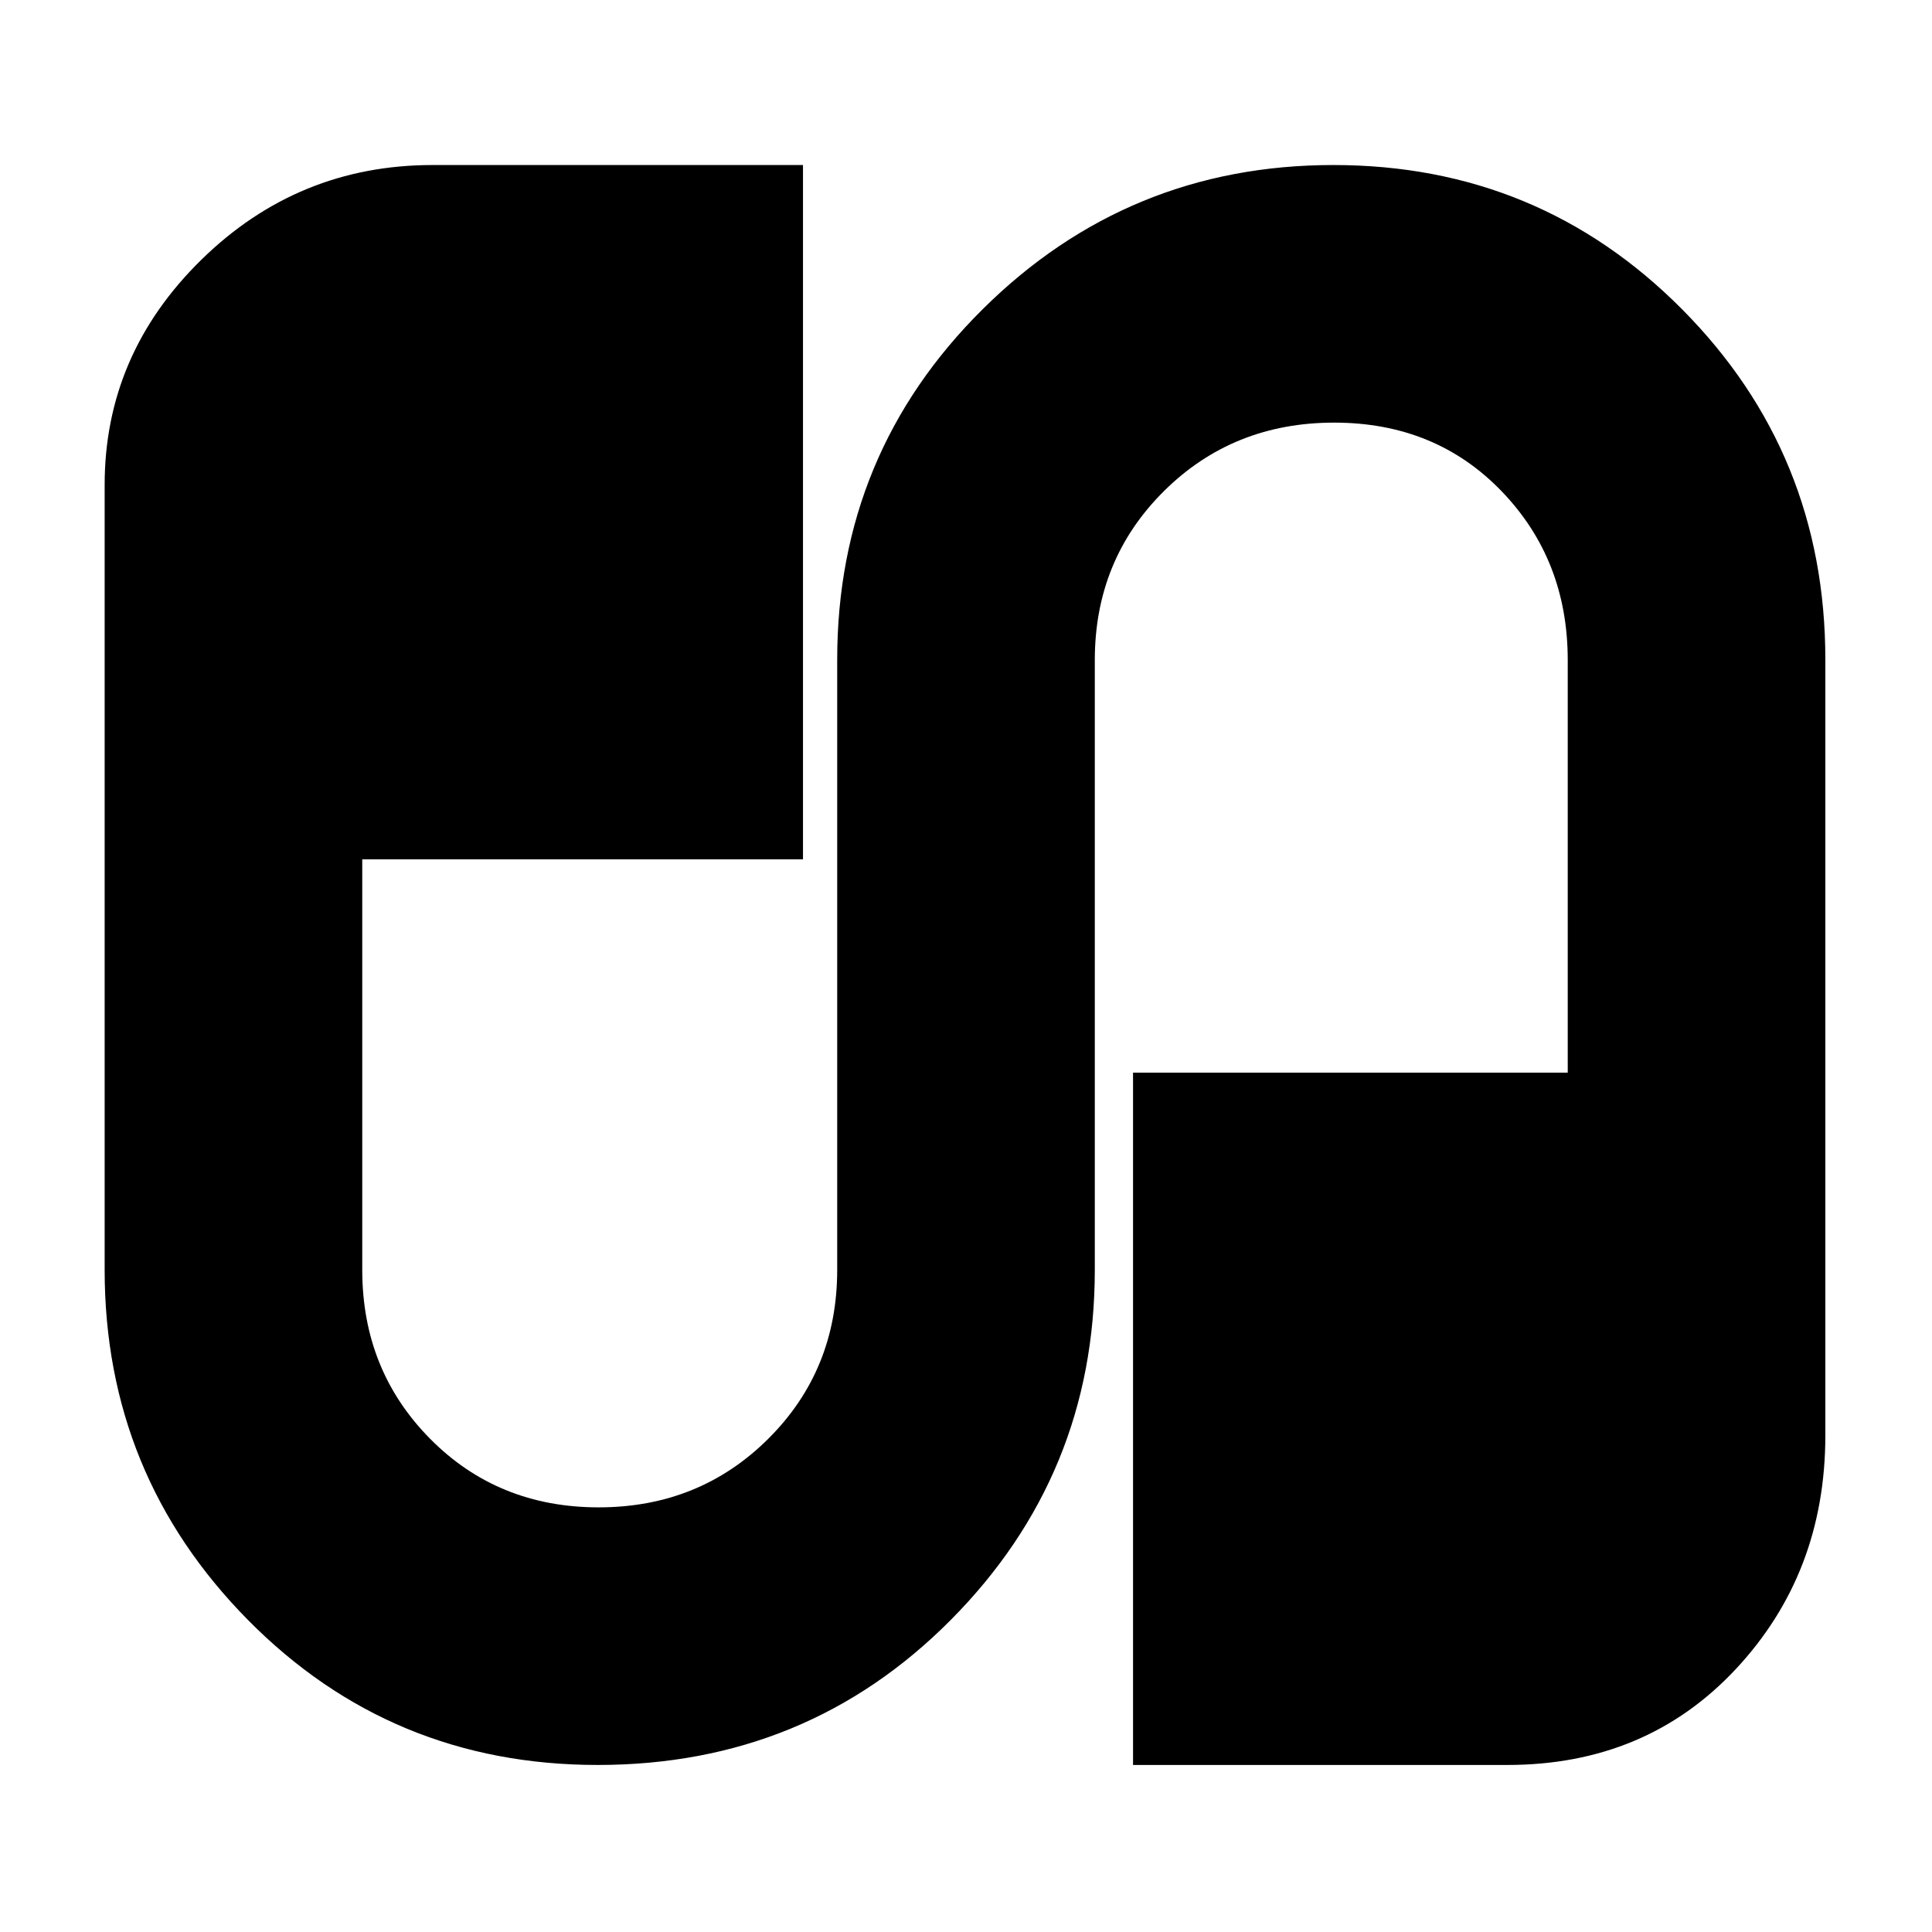 <svg xmlns="http://www.w3.org/2000/svg" height="20" viewBox="0 -960 960 960" width="20"><path d="M297-83q-102.64 0-173.82-72.08Q52-227.17 52-329v-390.06q0-64.77 48.03-111.85Q148.05-878 215-878h184v345H180v204q0 49.83 33.72 83.92Q247.44-211 297.47-211t84.28-34.08Q416-279.17 416-329v-303.15q0-102.49 72.25-174.17Q560.5-878 662.57-878t173.25 71.68Q907-734.64 907-632.28v385.53q0 68.5-44.5 116.12Q818-83 749-83H563v-344h216v-205q0-49.83-32.87-83.92Q713.26-750 662.94-750t-84.63 34.08Q544-681.83 544-632v303q0 101.83-71.55 173.92Q400.91-83 297-83Z"/></svg>